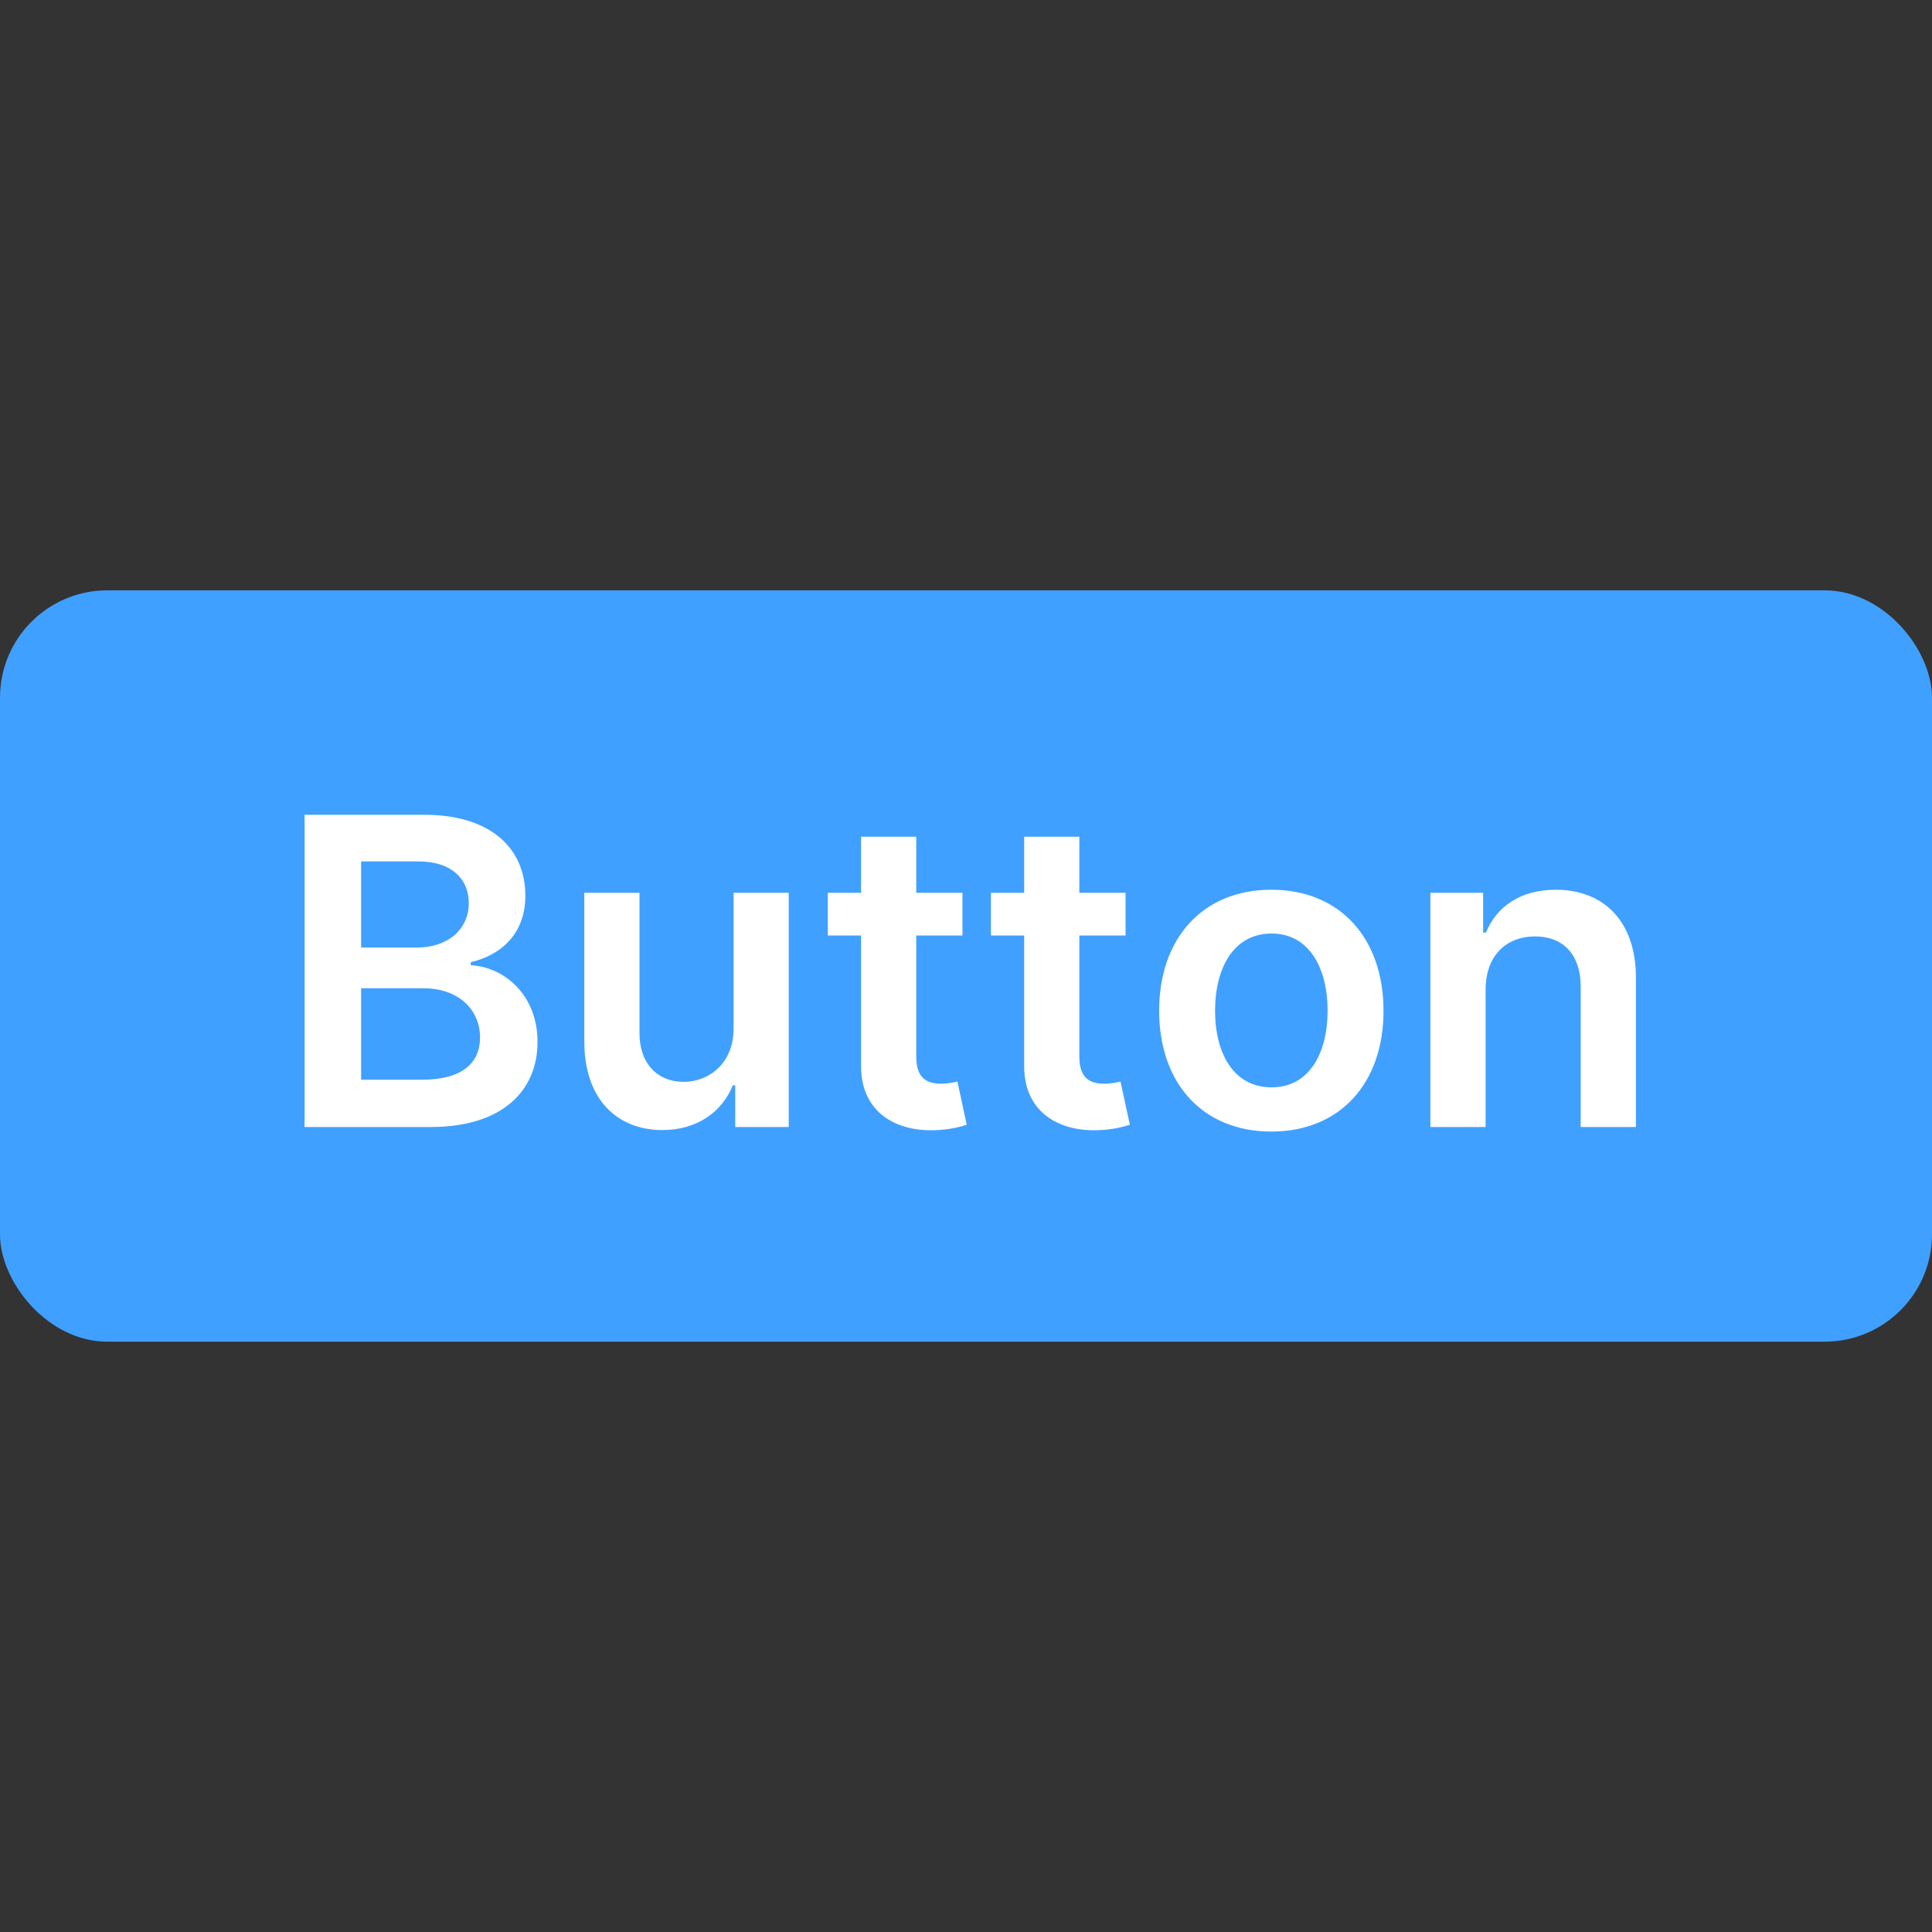 <svg width="36" height="36" viewBox="0 0 36 36" fill="none" xmlns="http://www.w3.org/2000/svg">
<rect x="0" y="0" width="36" height="36" fill="#333333" stroke="none"/>
<rect y="11" width="36" height="14" rx="2" fill="#40A0FF"/>
<path d="M5.675 21H8.031C9.363 21 10.016 20.321 10.016 19.415C10.016 18.534 9.391 18.017 8.772 17.986V17.929C9.34 17.796 9.789 17.398 9.789 16.69C9.789 15.824 9.164 15.182 7.903 15.182H5.675V21ZM6.729 20.119V18.415H7.891C8.542 18.415 8.945 18.812 8.945 19.332C8.945 19.796 8.627 20.119 7.863 20.119H6.729ZM6.729 17.656V16.051H7.795C8.414 16.051 8.735 16.378 8.735 16.827C8.735 17.338 8.32 17.656 7.772 17.656H6.729ZM13.669 19.165C13.669 19.829 13.195 20.159 12.74 20.159C12.246 20.159 11.916 19.81 11.916 19.256V16.636H10.888V19.415C10.888 20.463 11.484 21.057 12.342 21.057C12.996 21.057 13.456 20.713 13.655 20.224H13.7V21H14.697V16.636H13.669V19.165ZM17.934 16.636H17.073V15.591H16.045V16.636H15.425V17.432H16.045V19.858C16.039 20.679 16.636 21.082 17.408 21.06C17.701 21.051 17.903 20.994 18.014 20.957L17.84 20.153C17.783 20.168 17.667 20.193 17.539 20.193C17.28 20.193 17.073 20.102 17.073 19.688V17.432H17.934V16.636ZM20.973 16.636H20.112V15.591H19.084V16.636H18.465V17.432H19.084V19.858C19.078 20.679 19.675 21.082 20.447 21.06C20.74 21.051 20.942 20.994 21.053 20.957L20.879 20.153C20.822 20.168 20.706 20.193 20.578 20.193C20.32 20.193 20.112 20.102 20.112 19.688V17.432H20.973V16.636ZM23.69 21.085C24.968 21.085 25.78 20.185 25.78 18.835C25.78 17.483 24.968 16.579 23.69 16.579C22.411 16.579 21.599 17.483 21.599 18.835C21.599 20.185 22.411 21.085 23.69 21.085ZM23.695 20.261C22.988 20.261 22.641 19.631 22.641 18.832C22.641 18.034 22.988 17.395 23.695 17.395C24.391 17.395 24.738 18.034 24.738 18.832C24.738 19.631 24.391 20.261 23.695 20.261ZM27.682 18.443C27.682 17.812 28.062 17.449 28.605 17.449C29.136 17.449 29.454 17.798 29.454 18.381V21H30.483V18.222C30.486 17.176 29.889 16.579 28.989 16.579C28.335 16.579 27.886 16.892 27.688 17.378H27.636V16.636H26.653V21H27.682V18.443Z" fill="white"/>
</svg>

